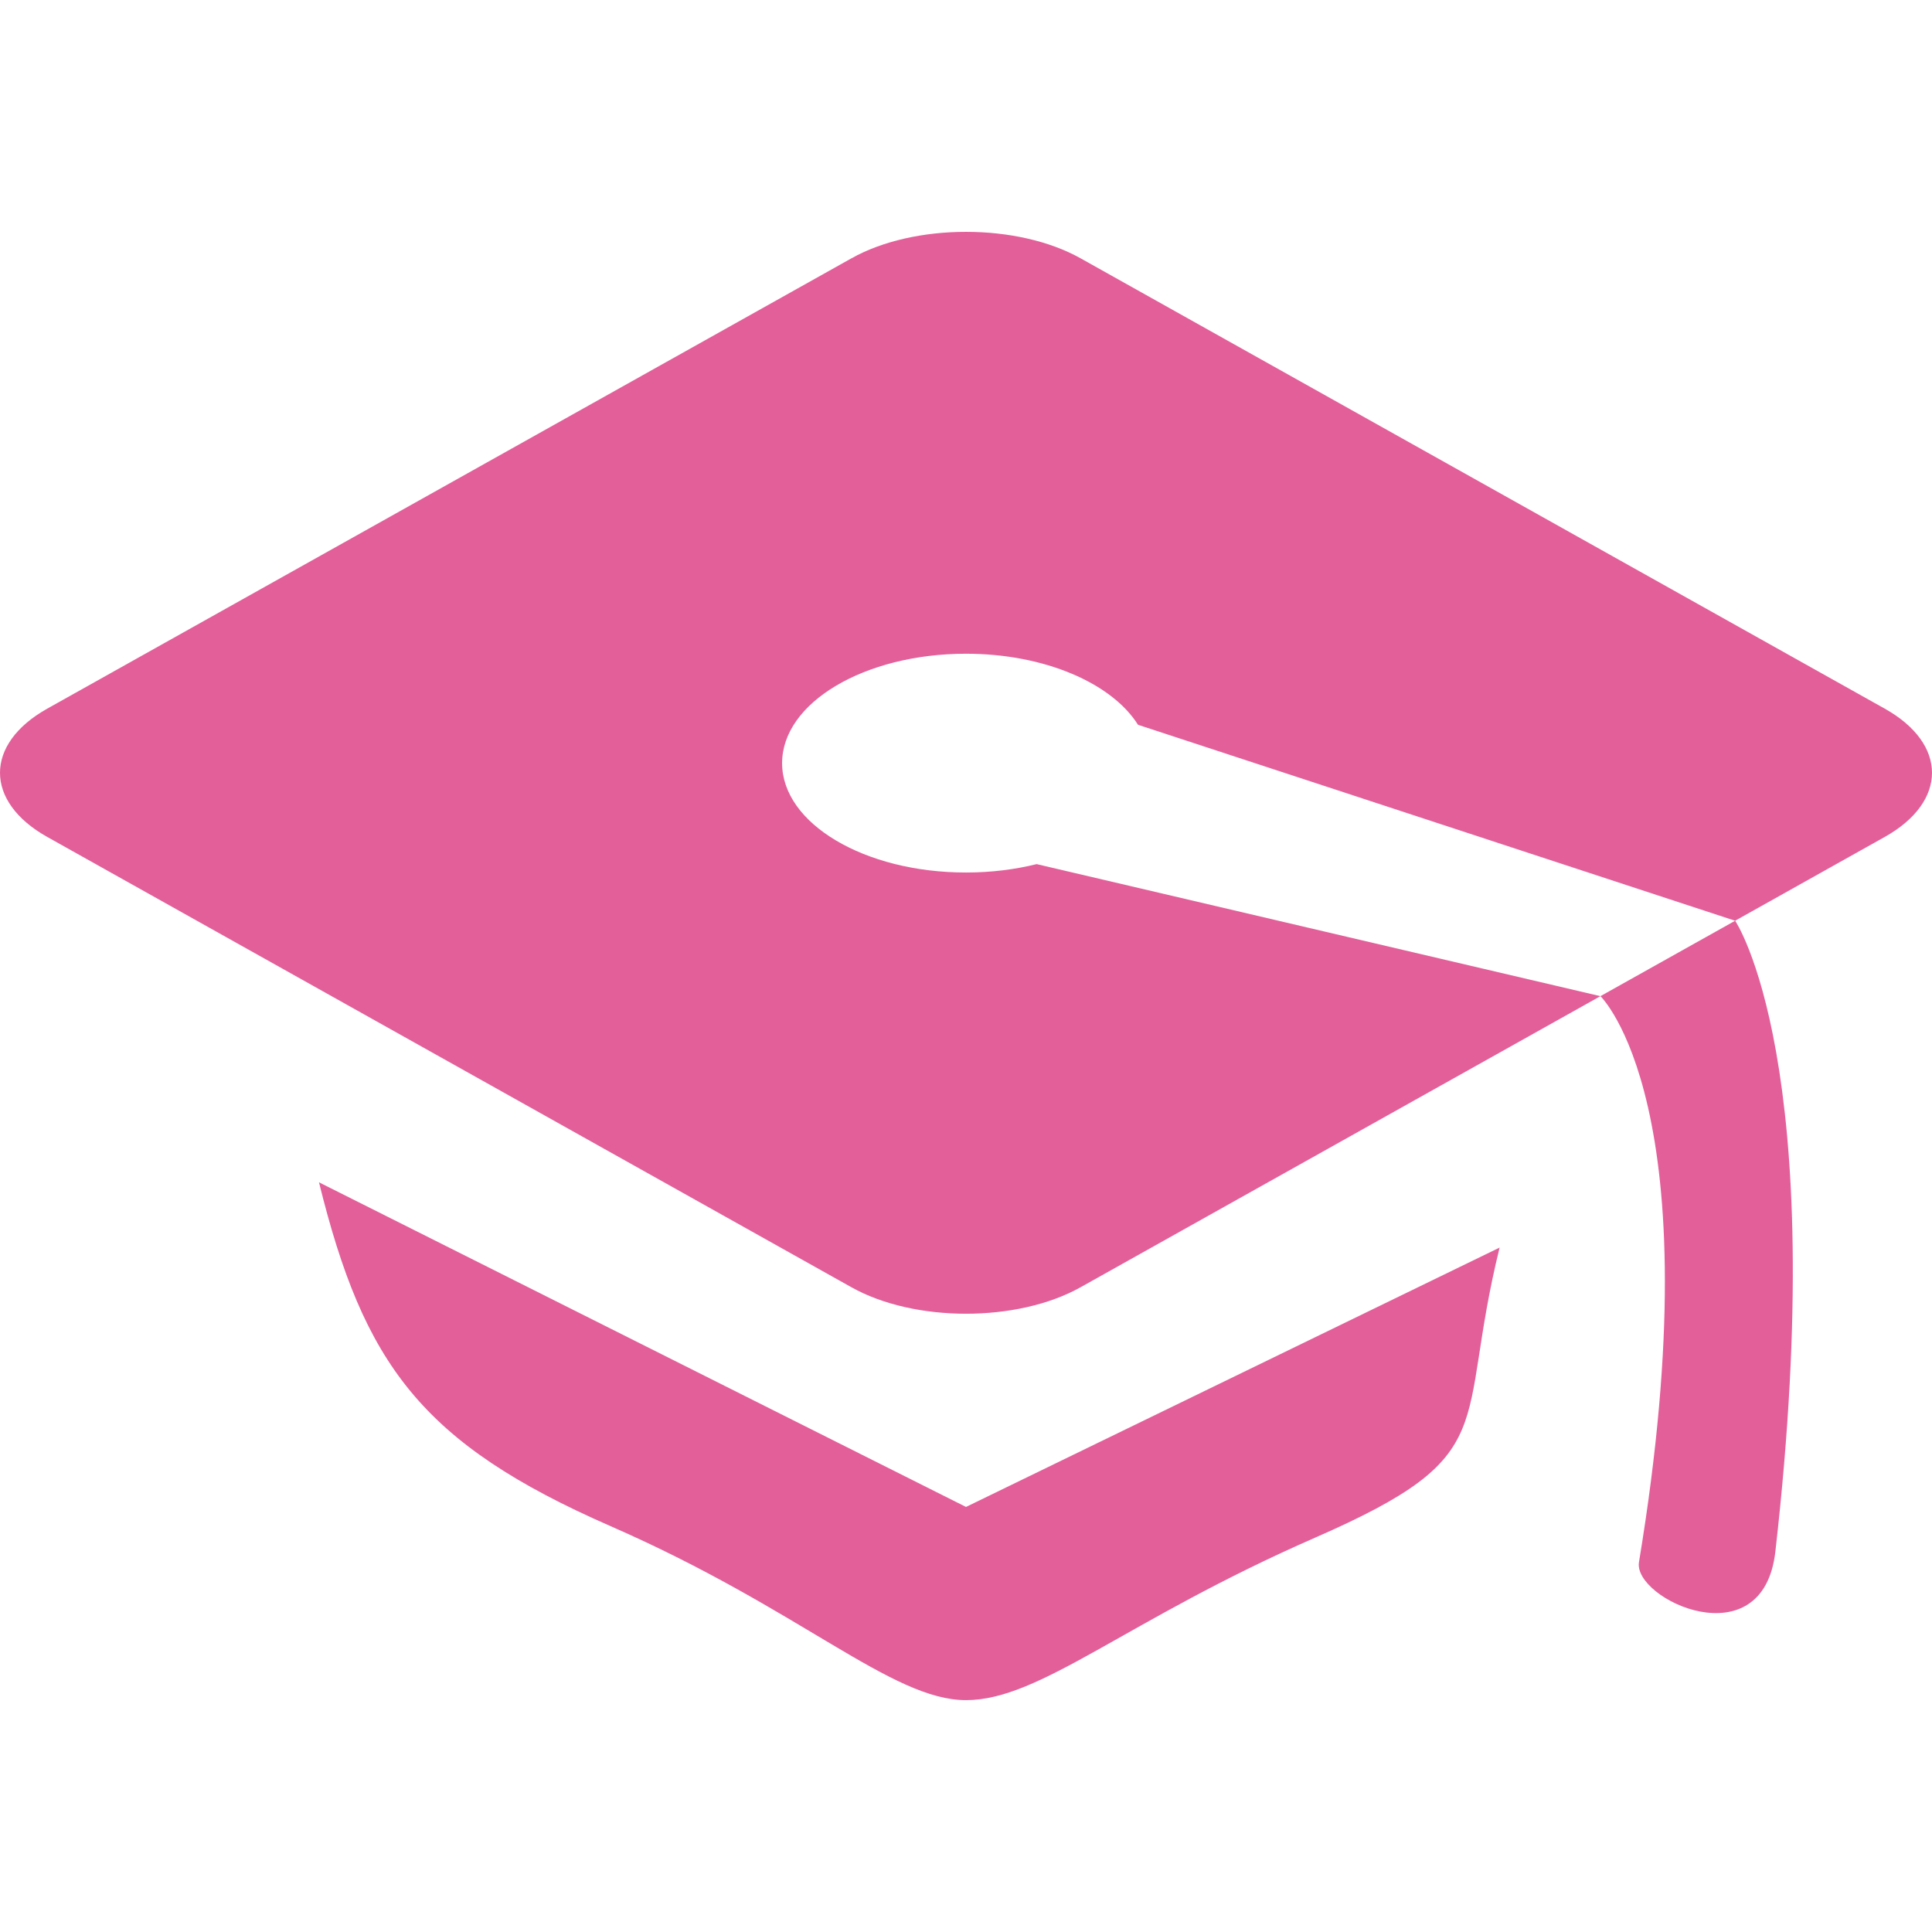 <?xml version="1.0" encoding="iso-8859-1"?>
<!-- Generator: Adobe Illustrator 18.1.1, SVG Export Plug-In . SVG Version: 6.00 Build 0)  -->
<svg fill="#e35f99" version="1.1" id="Capa_1" xmlns="http://www.w3.org/2000/svg" xmlns:xlink="http://www.w3.org/1999/xlink" x="0px" y="0px"
	 viewBox="0 0 100.001 100.001" style="enable-background:new 0 0 100.001 100.001;" xml:space="preserve">
<g>
	<path style="fill:#e35f99;" d="M16.511,61.197c2.319,9.396,5.267,13.501,15.11,17.805S46.14,88,50.001,88s8.239-4.112,18.083-8.416
		s7.218-5.613,9.537-15.009L50.001,78L16.511,61.197z M97.556,36.68L55.931,13.37c-3.262-1.826-8.598-1.826-11.859,0L2.446,36.68
		c-3.261,1.826-3.261,4.814,0,6.641l41.625,23.308c3.262,1.827,8.598,1.827,11.859,0l26.908-15.067l-29.179-6.835
		c-1.126,0.279-2.362,0.435-3.659,0.435c-5.256,0-9.518-2.535-9.518-5.662c0-3.127,4.262-5.663,9.518-5.663
		c4.081,0,7.552,1.532,8.904,3.678L89.81,47.658l7.744-4.337C100.816,41.495,100.816,38.506,97.556,36.68z M84.834,80.856
		c-0.318,1.923,6.417,5.083,7.059-0.542c2.893-25.357-2.081-32.656-2.081-32.656l-6.973,3.904
		C82.839,51.562,88.751,57.189,84.834,80.856z"/>
</g>
<g>
</g>
<g>
</g>
<g>
</g>
<g>
</g>
<g>
</g>
<g>
</g>
<g>
</g>
<g>
</g>
<g>
</g>
<g>
</g>
<g>
</g>
<g>
</g>
<g>
</g>
<g>
</g>
<g>
</g>
</svg>
